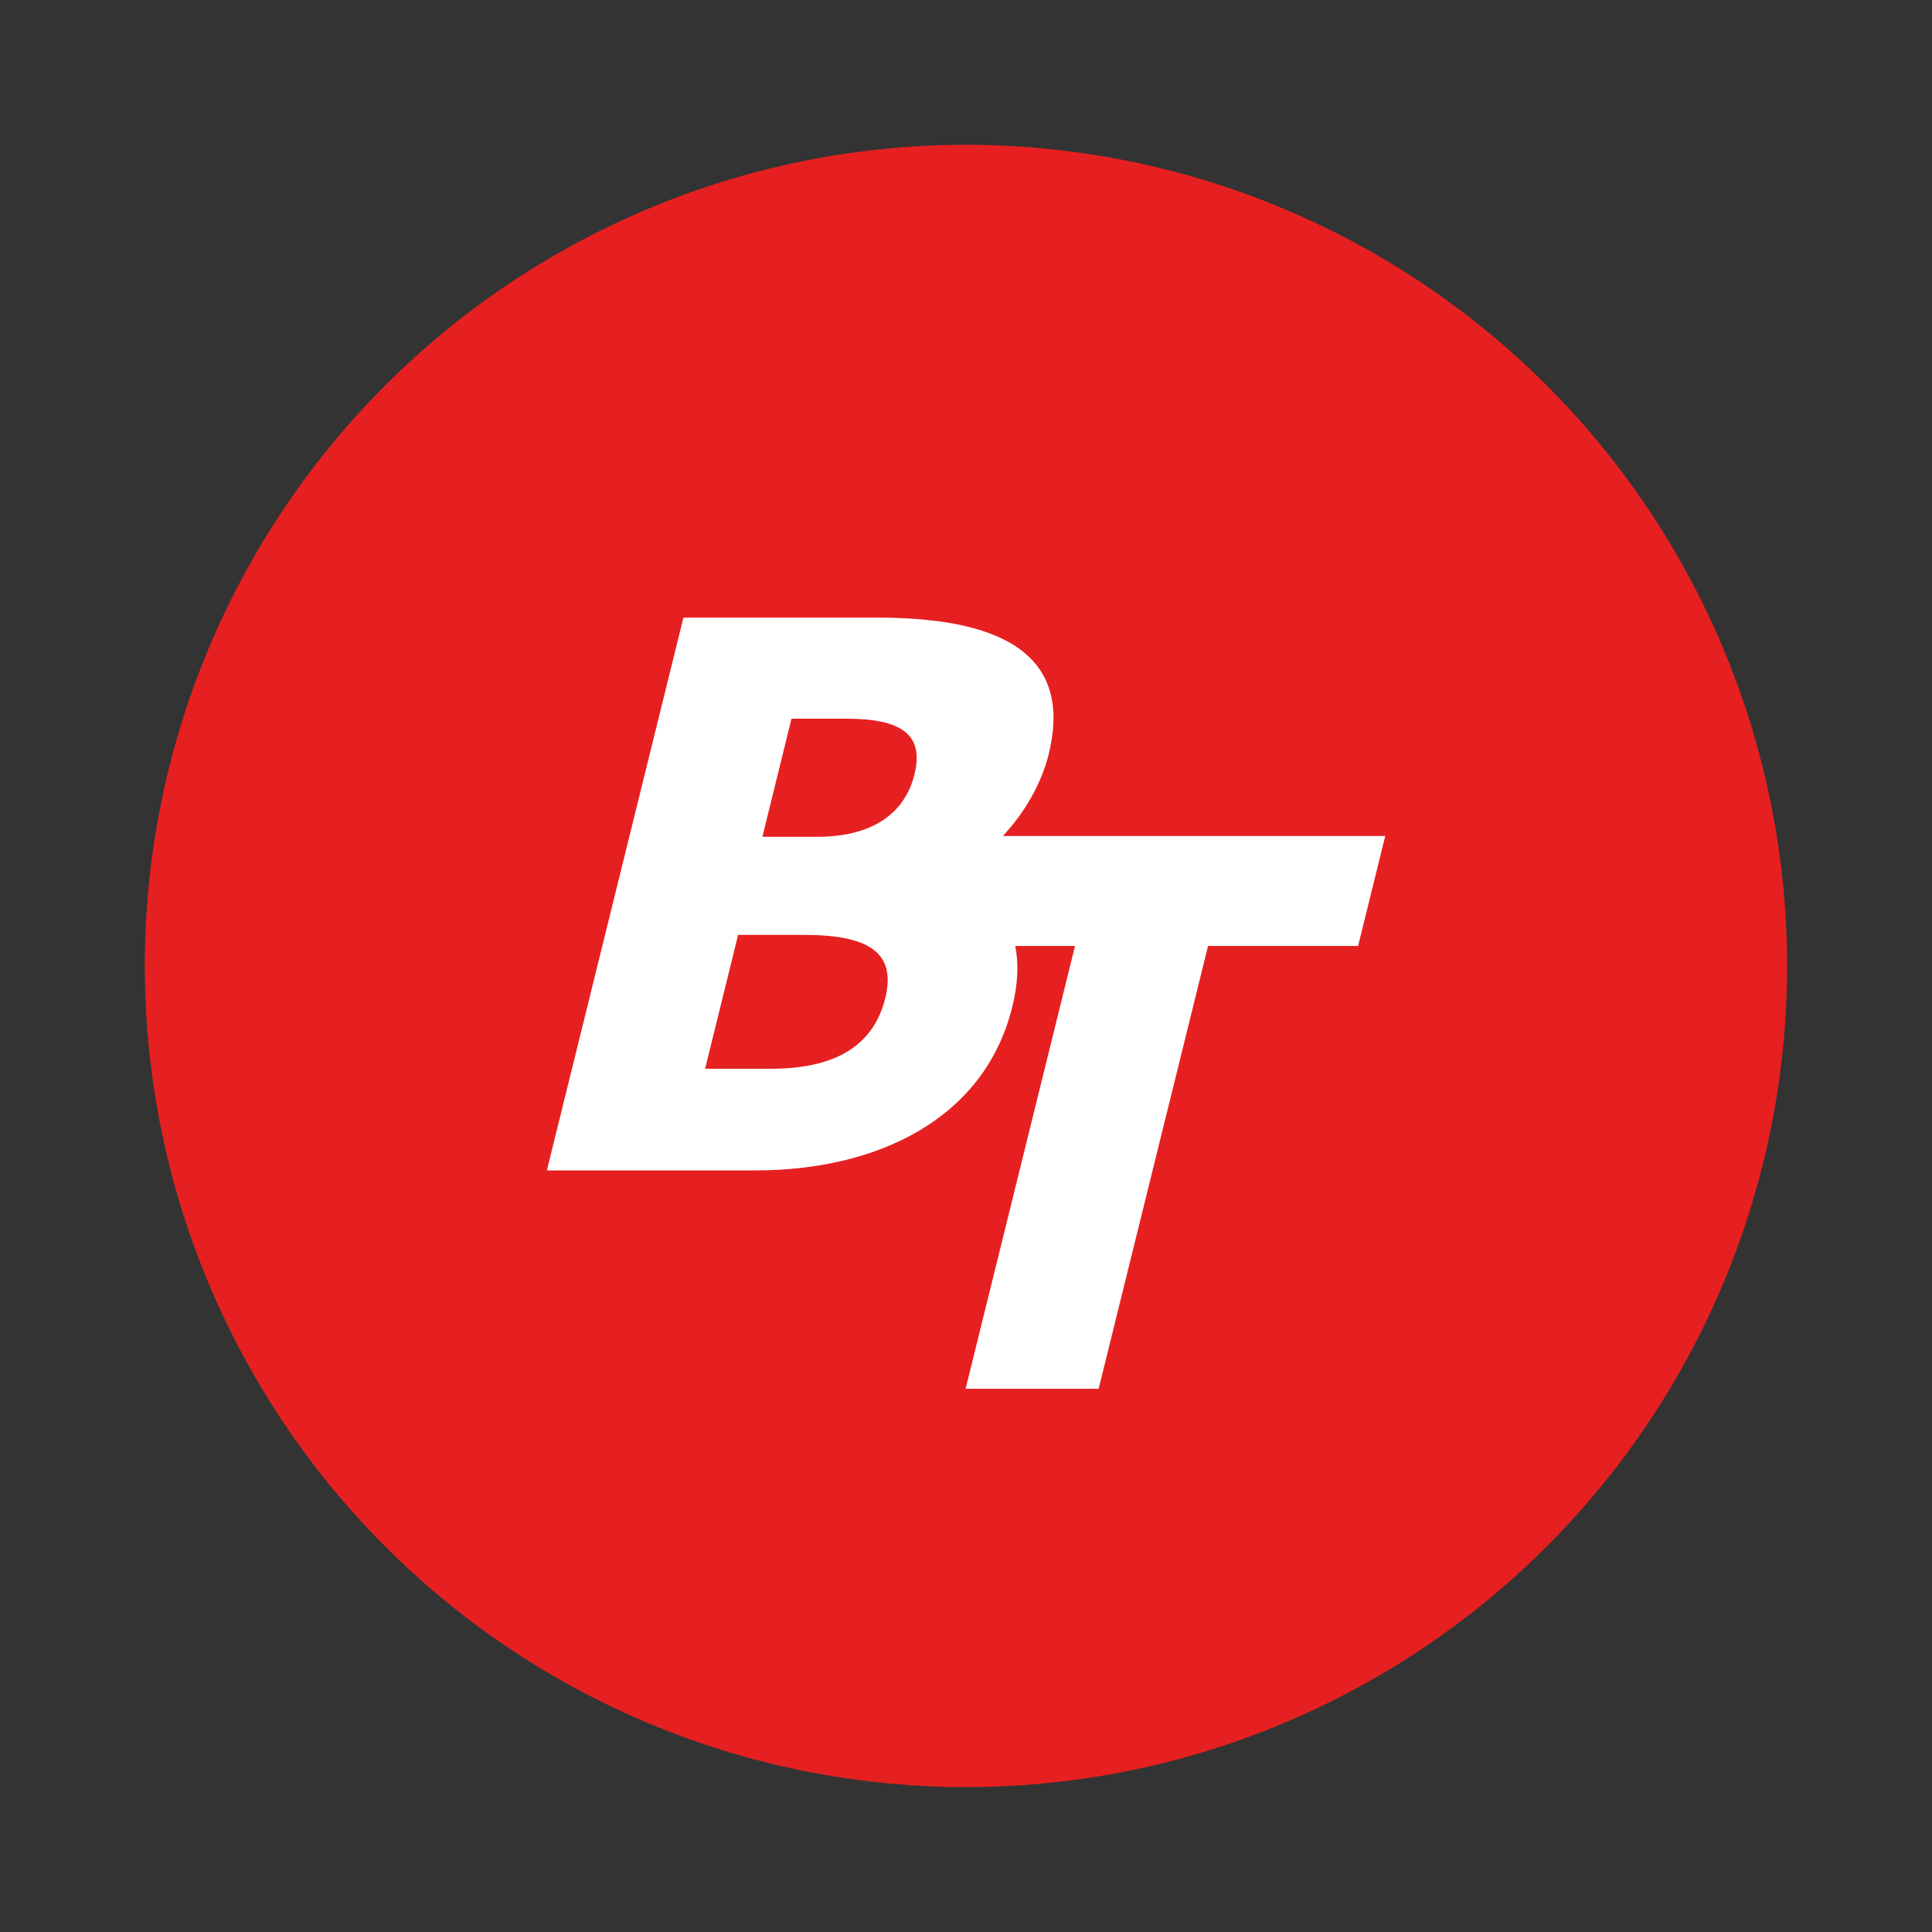 <?xml version="1.0" encoding="UTF-8"?>
<svg width="64" height="64" version="1.1" viewBox="0 0 16.933 16.933" xmlns="http://www.w3.org/2000/svg" xmlns:cc="http://creativecommons.org/ns#" xmlns:dc="http://purl.org/dc/elements/1.1/" xmlns:rdf="http://www.w3.org/1999/02/22-rdf-syntax-ns#">
 <rect x="0" y="0" width="16.933" height="16.933" fill="#333333" stroke="none"/>
 <circle cx="8.466" cy="8.466" r="7.197" fill="#e62020" stroke-linecap="round" stroke-width=".571"/>
 <path d="m5.99 5.413-1.197 4.845h1.83c1.055 0 2.004-0.443 2.249-1.433 0.051-0.206 0.057-0.384 0.026-0.534h0.524l-0.959 3.881h1.166l0.959-3.881h1.315l0.238-0.964h-3.352c0.195-0.206 0.341-0.467 0.402-0.716 0.23-0.931-0.505-1.198-1.508-1.198zm0.947 0.886h0.482c0.488 0 0.681 0.143 0.596 0.488-0.082 0.332-0.356 0.547-0.851 0.547h-0.482zm-0.468 1.895h0.58c0.567 0 0.808 0.156 0.71 0.554-0.103 0.417-0.439 0.619-0.999 0.619h-0.58z" fill="#fff" style="font-feature-settings:normal;font-variant-caps:normal;font-variant-ligatures:normal;font-variant-numeric:normal"/>
</svg>

